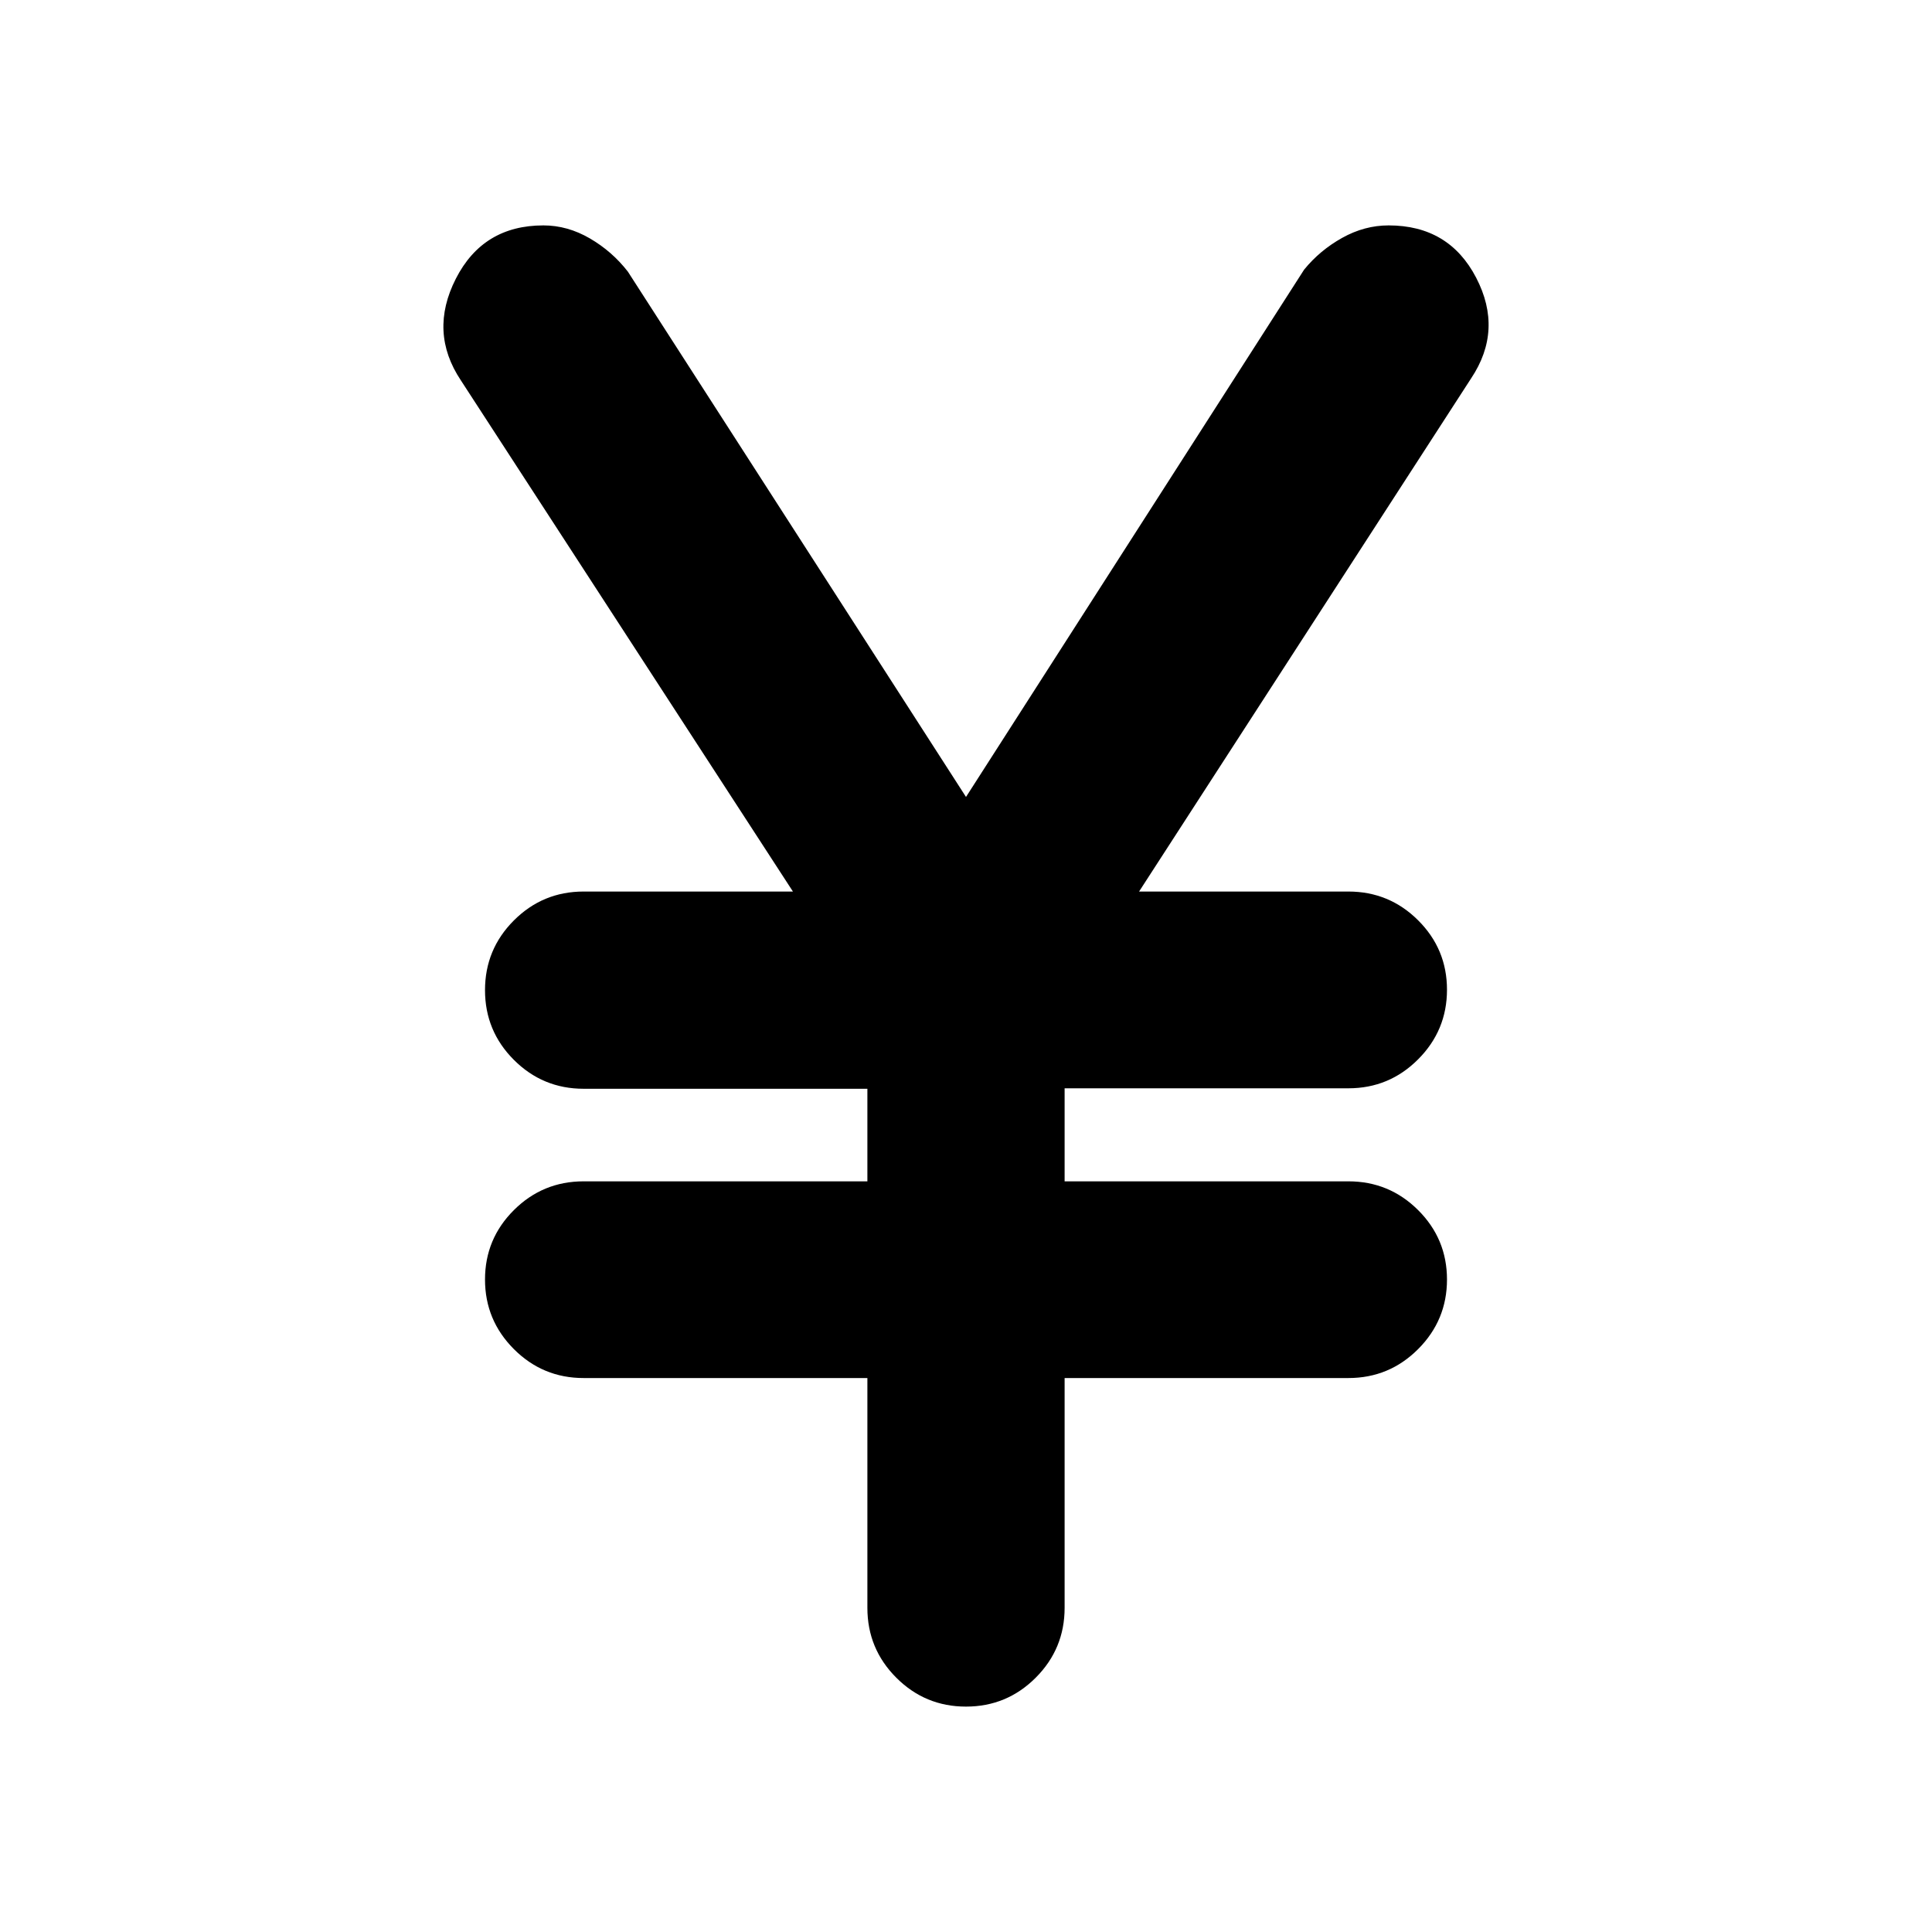 <svg xmlns="http://www.w3.org/2000/svg" height="20" viewBox="0 -960 960 960" width="20"><path d="M431-161.07v-114.19H290q-20.3 0-34.65-14.37Q241-304 241-324.21t14.35-34.5Q269.7-373 290-373h141v-46H290q-20.3 0-34.65-14.35Q241-447.7 241-468q0-20.3 14.35-34.65Q269.7-517 290-517h104L229-771q-16-24-2.5-50.5T270-848q12 0 23.11 6.47Q304.22-835.05 312-825l168 261 168-262q7.78-9.58 18.89-15.79Q678-848 690-848q30 0 43.5 26t-2.5 50L566-517h104q20.3 0 34.65 14.29Q719-488.42 719-468.21t-14.35 34.59Q690.3-419.23 670-419.23H529V-373h141q20.3 0 34.65 14.29Q719-344.42 719-324.21t-14.35 34.58Q690.3-275.26 670-275.26H529v114.19q0 20.33-14.35 34.7Q500.3-112 480-112q-20.3 0-34.65-14.37Q431-140.74 431-161.07Z"/></svg>